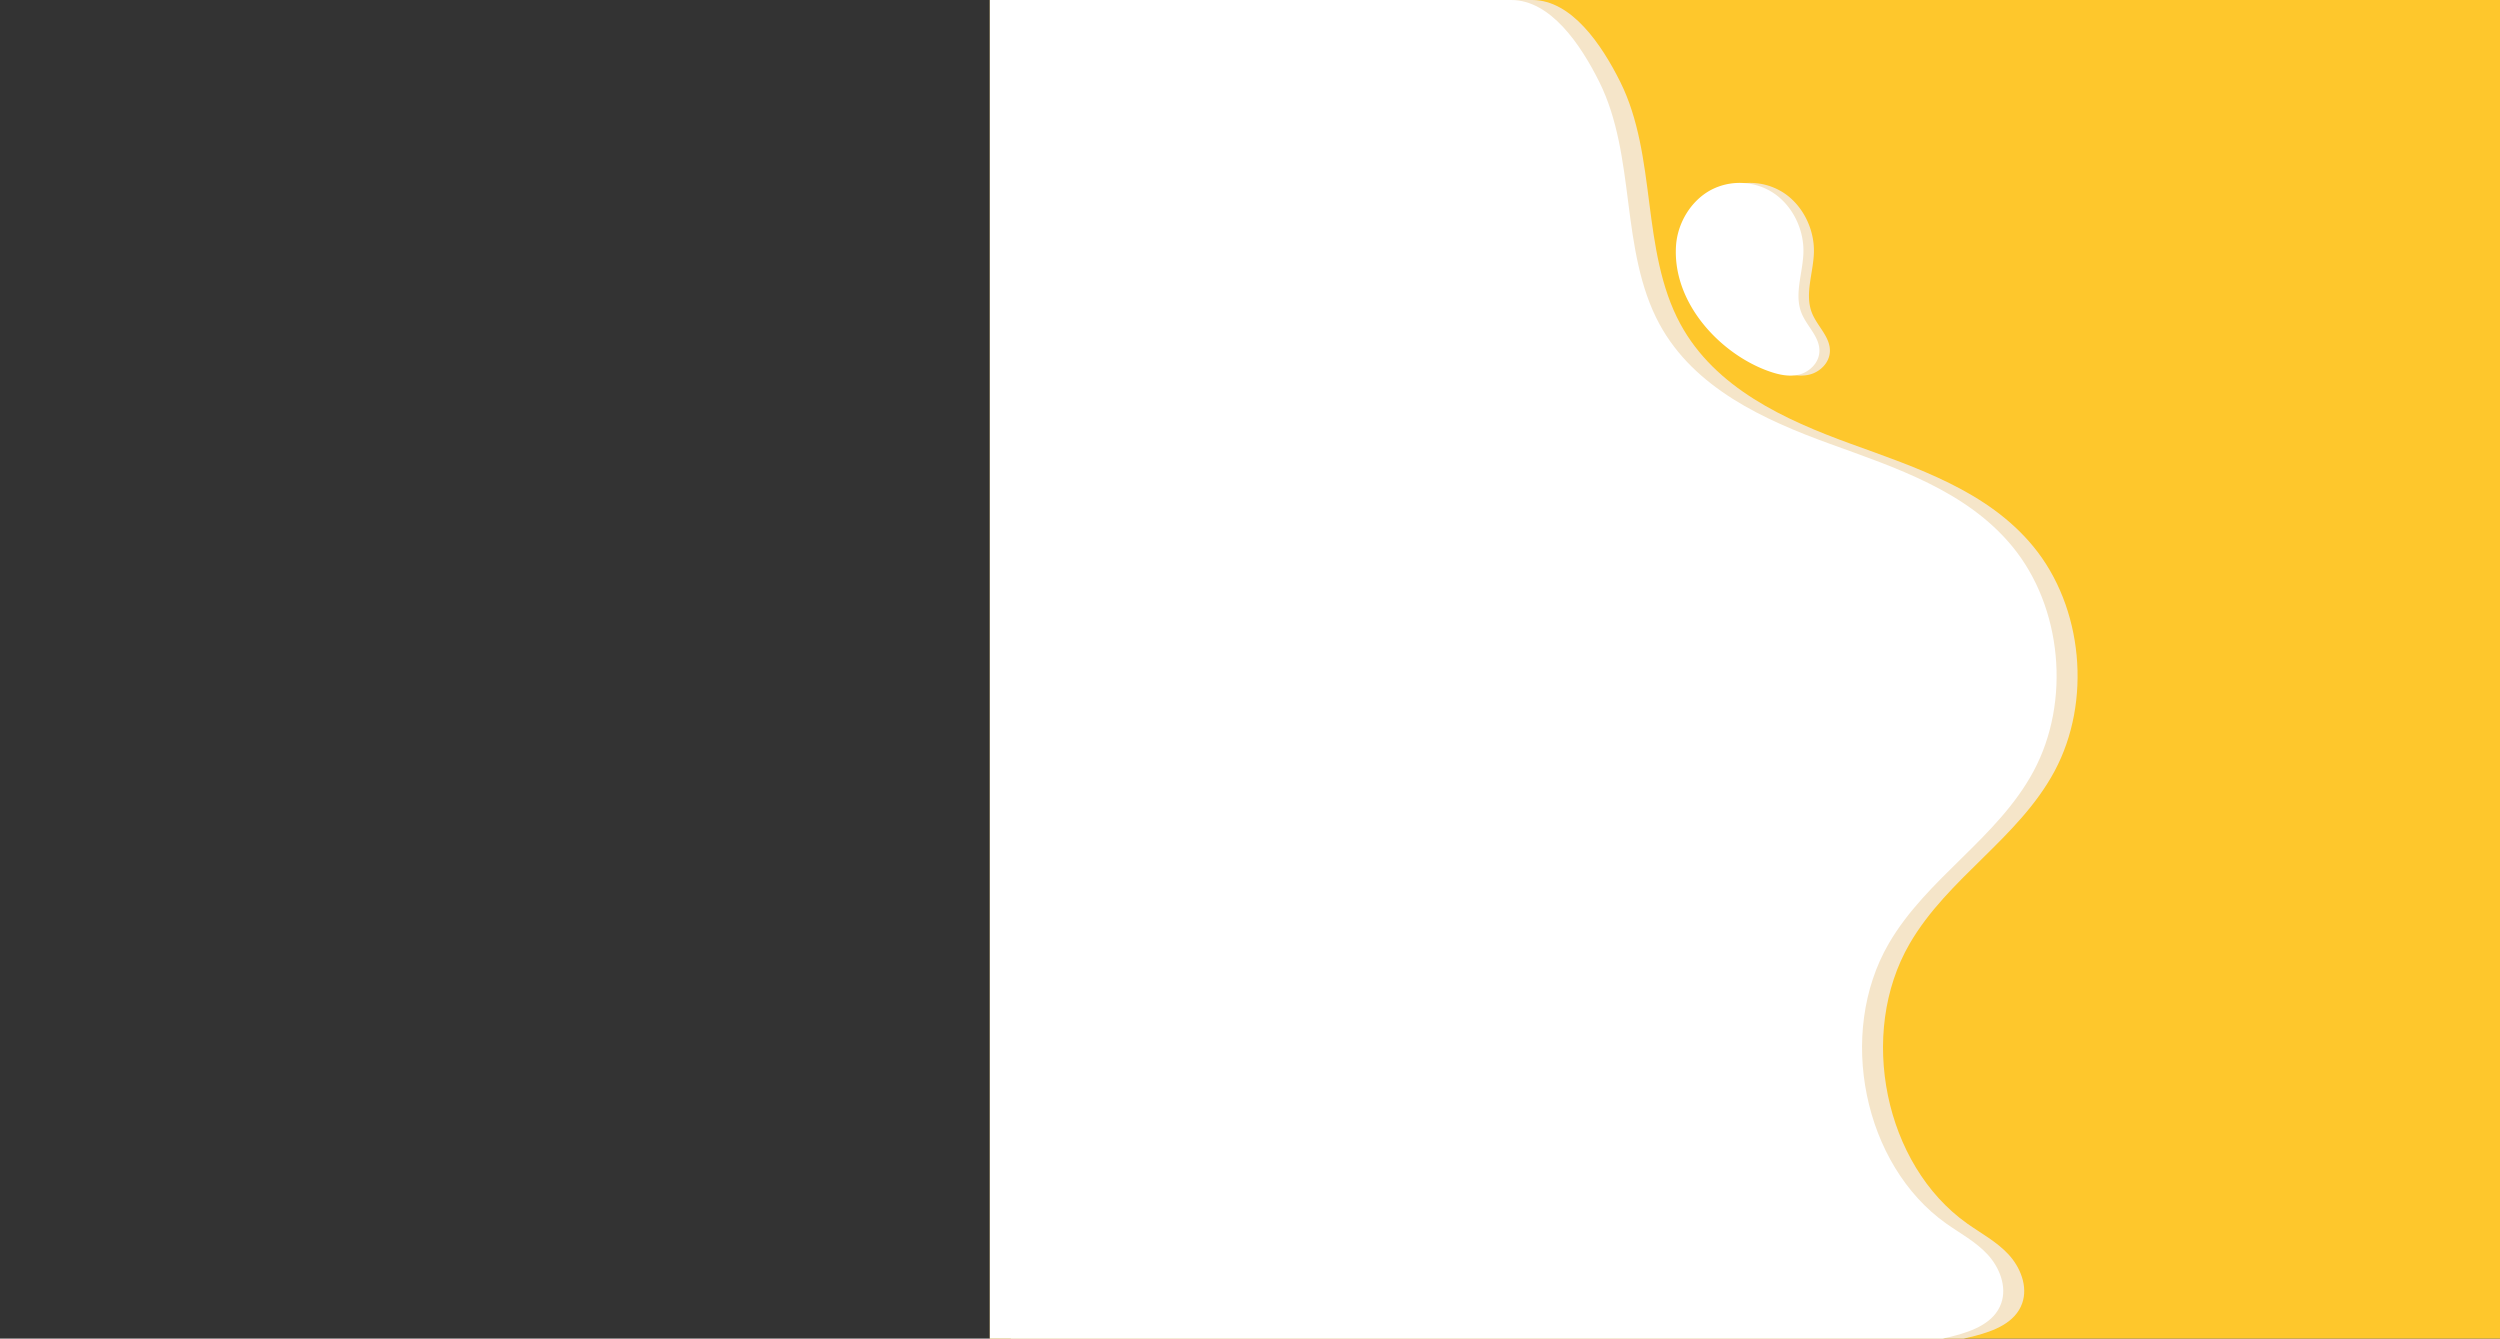 <svg xmlns="http://www.w3.org/2000/svg" xmlns:xlink="http://www.w3.org/1999/xlink" width="2017" height="1080" viewBox="0 0 2017 1080">
  <rect x="0" y="0" width="2017" height="1080" fill="#333333" stroke="none"/>
  <defs>
    <clipPath id="clip-path">
      <rect id="Rectangle_3" data-name="Rectangle 3" width="2017" height="1080" fill="none"/>
    </clipPath>
    <clipPath id="clip-path-2">
      <rect id="Rectangle_2" data-name="Rectangle 2" width="1169.632" height="1079.109" fill="none"/>
    </clipPath>
  </defs>
  <g id="Artwork" transform="translate(790.263)">
    <g id="Composant_1_3" data-name="Composant 1 – 3" transform="translate(-790.263)">
      <g id="Groupe_45" data-name="Groupe 45" clip-path="url(#clip-path)">
        <path id="Tracé_541" data-name="Tracé 541" d="M0,0H1218.656V1080H0Z" transform="translate(798.604)" fill="#fec72c"/>
        <path id="Tracé_515" data-name="Tracé 515" d="M743.192,761.36c-42.042,72.48-20.241,178.57,46.394,225.78,11.338,8.03,23.794,14.6,33.355,24.92s15.813,25.84,11.046,39.41c-5.537,15.76-22.807,22.36-38.178,26.34q-4.569,1.185-9.119,2.19H18V0H438.605c31.86,0,56.115,36.05,71.054,65.98s19.188,64.39,23.475,97.98,9.138,68.05,25.054,97.41c28.081,51.78,84.309,77.36,137.491,96.69s110.162,37.82,147.212,82.77c40.2,48.78,47.41,125.17,17.138,181.48C830.9,676.47,774,708.25,743.192,761.36Z" transform="translate(797.526)" fill="#f5e5c9" style="mix-blend-mode: multiply;isolation: isolate"/>
        <path id="Tracé_516" data-name="Tracé 516" d="M725.192,761.36c-42.042,72.48-20.241,178.57,46.394,225.78,11.338,8.03,23.794,14.6,33.355,24.92s15.813,25.84,11.046,39.41c-5.537,15.76-22.807,22.36-38.178,26.34q-4.569,1.185-9.119,2.19H0V0H420.605c31.86,0,56.115,36.05,71.053,65.98s19.188,64.39,23.475,97.98,9.138,68.05,25.054,97.41c28.081,51.78,84.309,77.36,137.491,96.69s110.162,37.82,147.212,82.77c40.2,48.78,47.41,125.17,17.138,181.48C812.9,676.47,756,708.25,725.192,761.36Z" transform="translate(798.604)" fill="#fff"/>
        <path id="Tracé_517" data-name="Tracé 517" d="M597.833,198.778c1.092-18.837,12.055-36.684,27.834-45.315a49.773,49.773,0,0,1,50.843,2.281c15.04,10.014,24.55,28.78,24.147,47.649-.354,16.545-7.616,33.751-1.606,49.015,4.315,10.96,15.136,19.624,14.488,31.487-.485,8.9-7.919,16.066-16.049,18.214s-16.723.237-24.671-2.574C634.26,285.9,595.14,245.208,597.833,198.778Z" transform="translate(762.808 0)" fill="#f5e5c9" style="mix-blend-mode: multiply;isolation: isolate"/>
        <path id="Tracé_518" data-name="Tracé 518" d="M588.833,198.778c1.092-18.837,12.055-36.684,27.834-45.315a49.773,49.773,0,0,1,50.843,2.281c15.04,10.014,24.55,28.78,24.147,47.649-.354,16.545-7.616,33.751-1.606,49.015,4.315,10.96,15.136,19.624,14.488,31.487-.485,8.9-7.919,16.066-16.049,18.214s-16.723.237-24.671-2.574C625.26,285.9,586.14,245.208,588.833,198.778Z" transform="translate(763.347 0)" fill="#fff"/>
        <path id="Tracé_540" data-name="Tracé 540" d="M0,0H420.605c31.86,0,56.115,36.05,71.053,65.98s19.188,64.39,23.475,97.98,9.138,68.05,25.054,97.41c28.081,51.78,84.309,77.36,137.491,96.69s110.162,37.82,147.212,82.77c40.2,48.78,47.41,125.17,17.138,181.48Z" transform="translate(2603.146 2096) rotate(-180)" fill="#fff"/>
      </g>
    </g>
  </g>
</svg>
